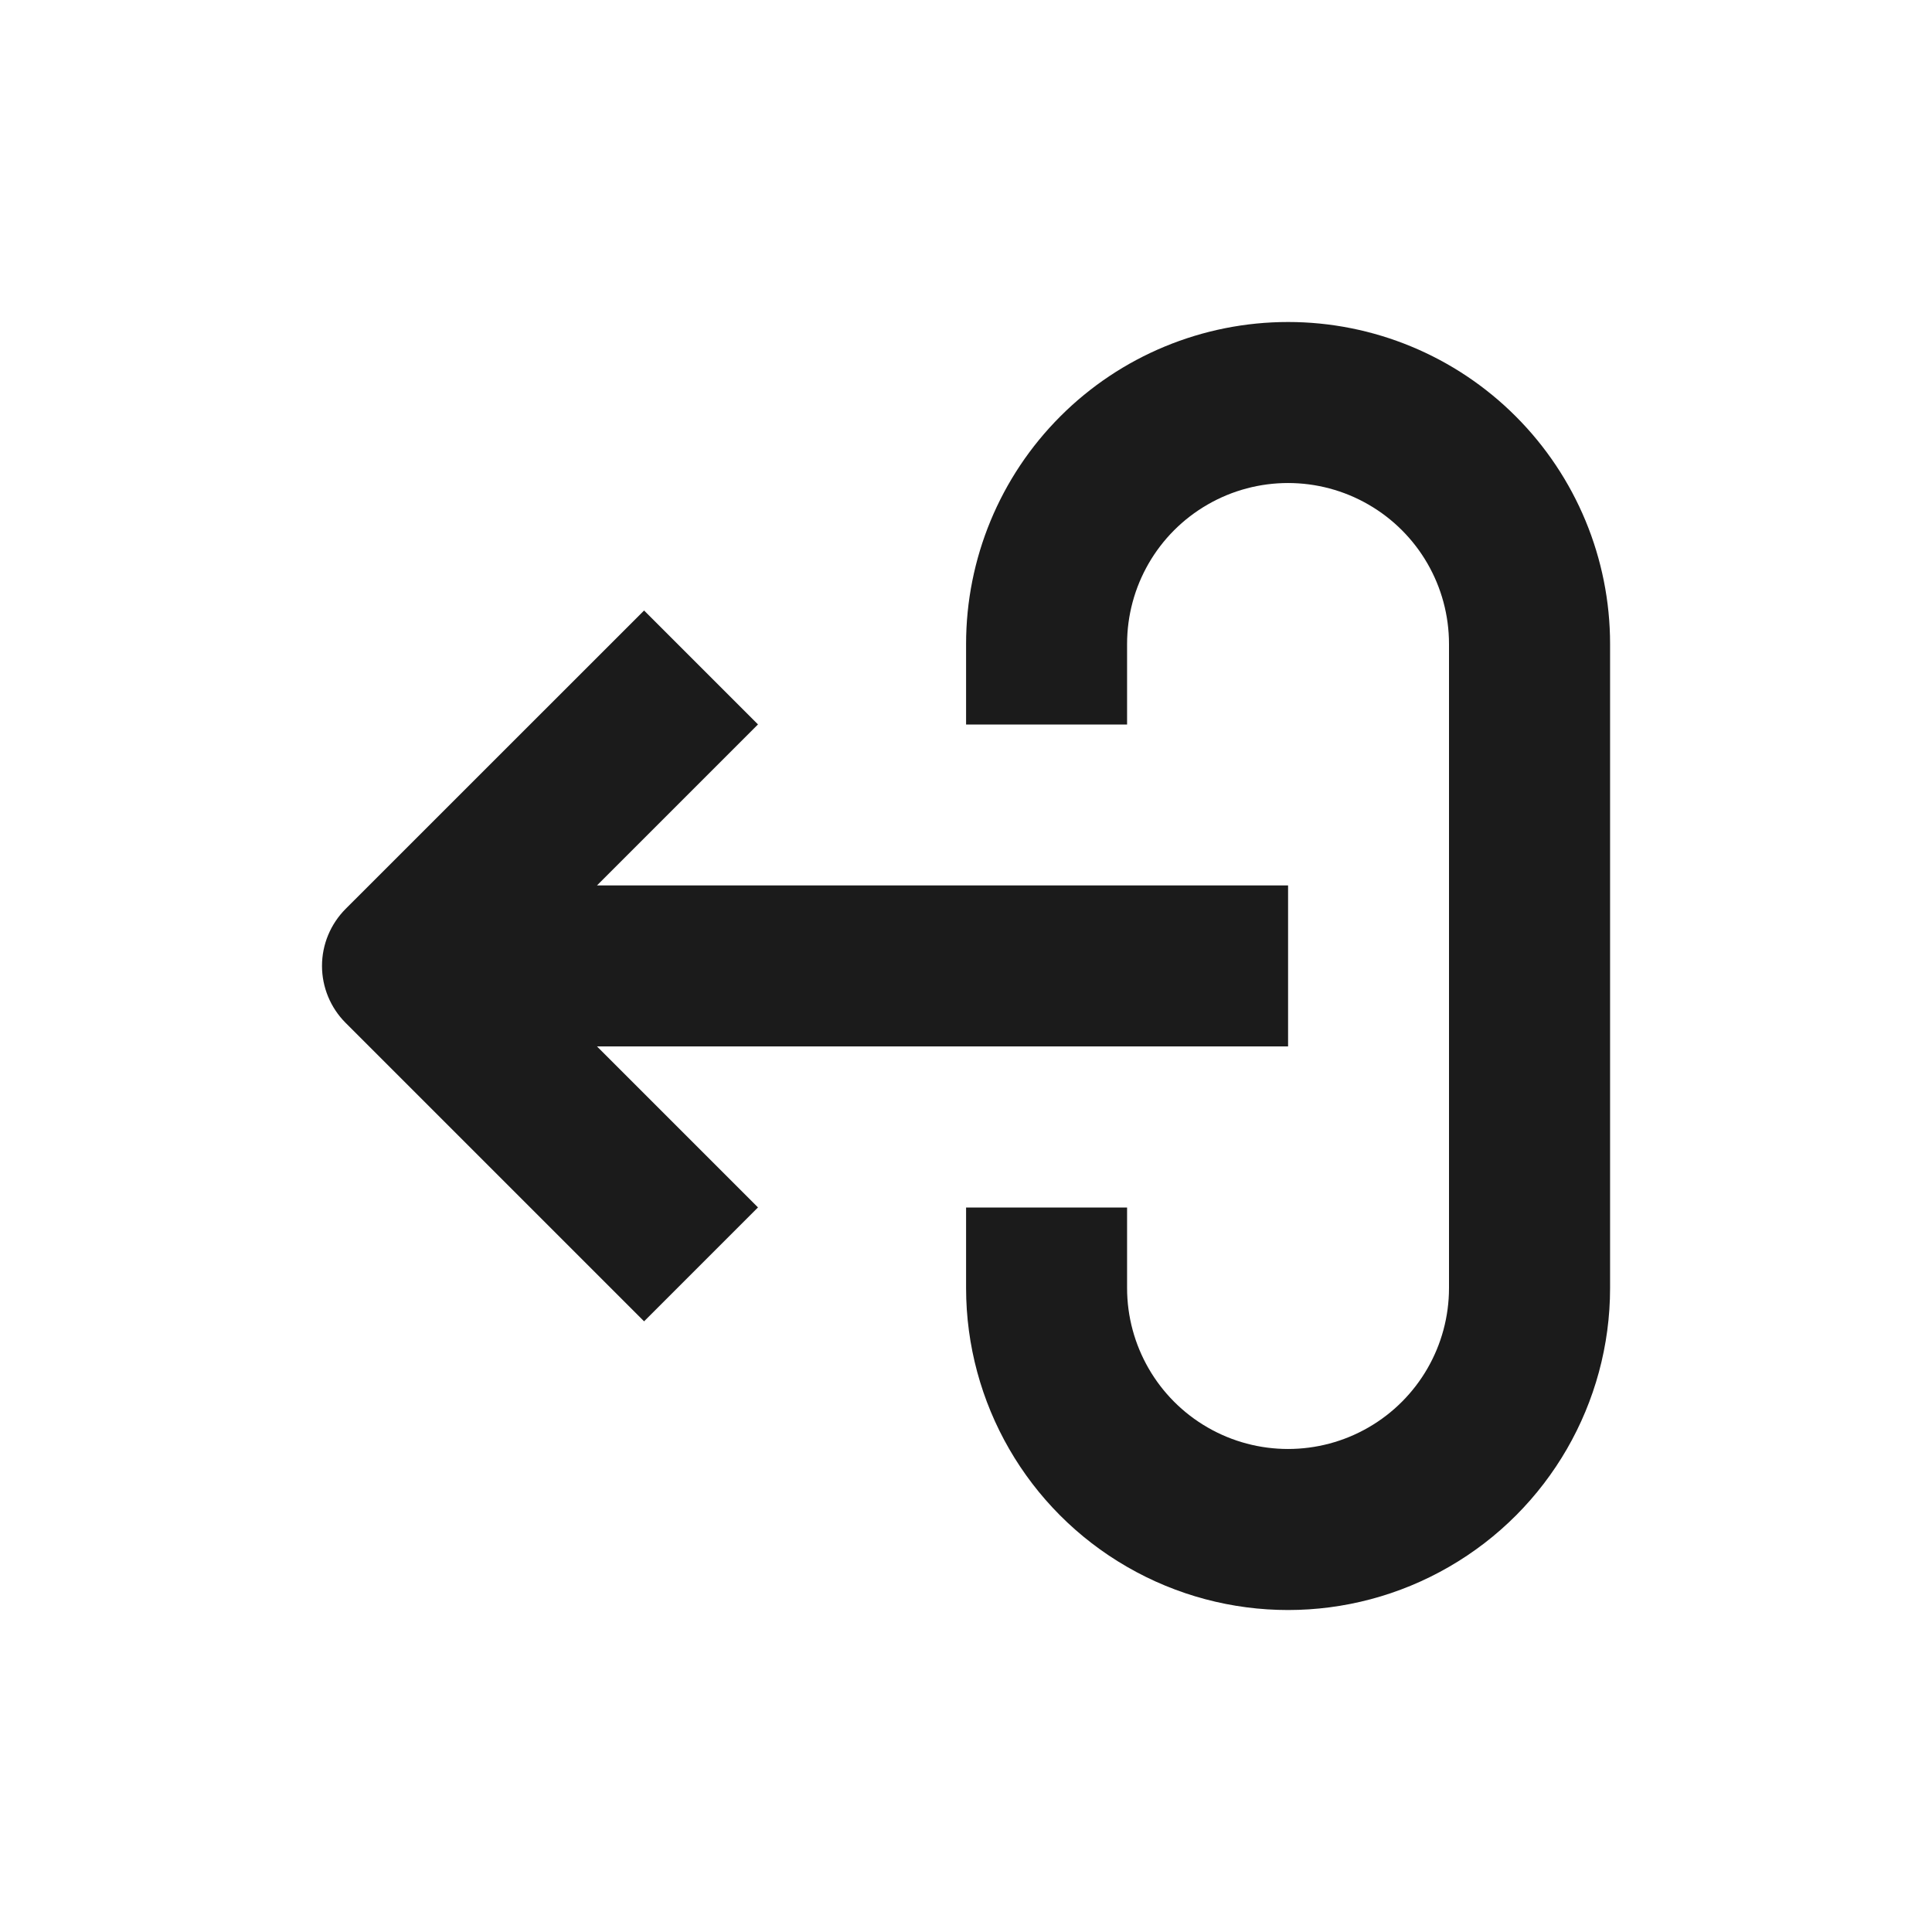 <svg width="24" height="24" viewBox="0 0 24 24" fill="none" xmlns="http://www.w3.org/2000/svg">
<g clip-path="url(#clip0_4669_42699)">
<path d="M16.001 4C14.94 4 13.922 4.421 13.172 5.172C12.422 5.922 12.001 6.939 12.001 8V9H14.001V8C14.001 7.285 14.382 6.625 15.001 6.268C15.619 5.911 16.382 5.911 17 6.268C17.619 6.625 18 7.285 18 8V16C18 16.714 17.619 17.375 17 17.732C16.382 18.089 15.619 18.089 15.001 17.732C14.382 17.375 14.001 16.714 14.001 16V15H12.001V16C12.001 17.429 12.763 18.75 14.001 19.464C15.238 20.179 16.763 20.179 18 19.464C19.238 18.75 20.001 17.429 20.001 16V8C20.001 6.939 19.579 5.922 18.829 5.172C18.079 4.421 17.061 4 16.001 4H16.001Z" fill="#1B1B1B"/>
<path d="M16.001 10.999H7.416L9.416 8.999L8.001 7.584L4.293 11.291C4.106 11.479 4 11.733 4 11.999C4 12.264 4.106 12.519 4.293 12.706L8.001 16.414L9.416 14.999L7.416 12.999H16.001V10.999Z" fill="#1B1B1B"/>
</g>
<defs>
<clipPath id="clip0_4669_42699">
<rect width="24" height="24" fill="white"/>
</clipPath>
</defs>
</svg>
